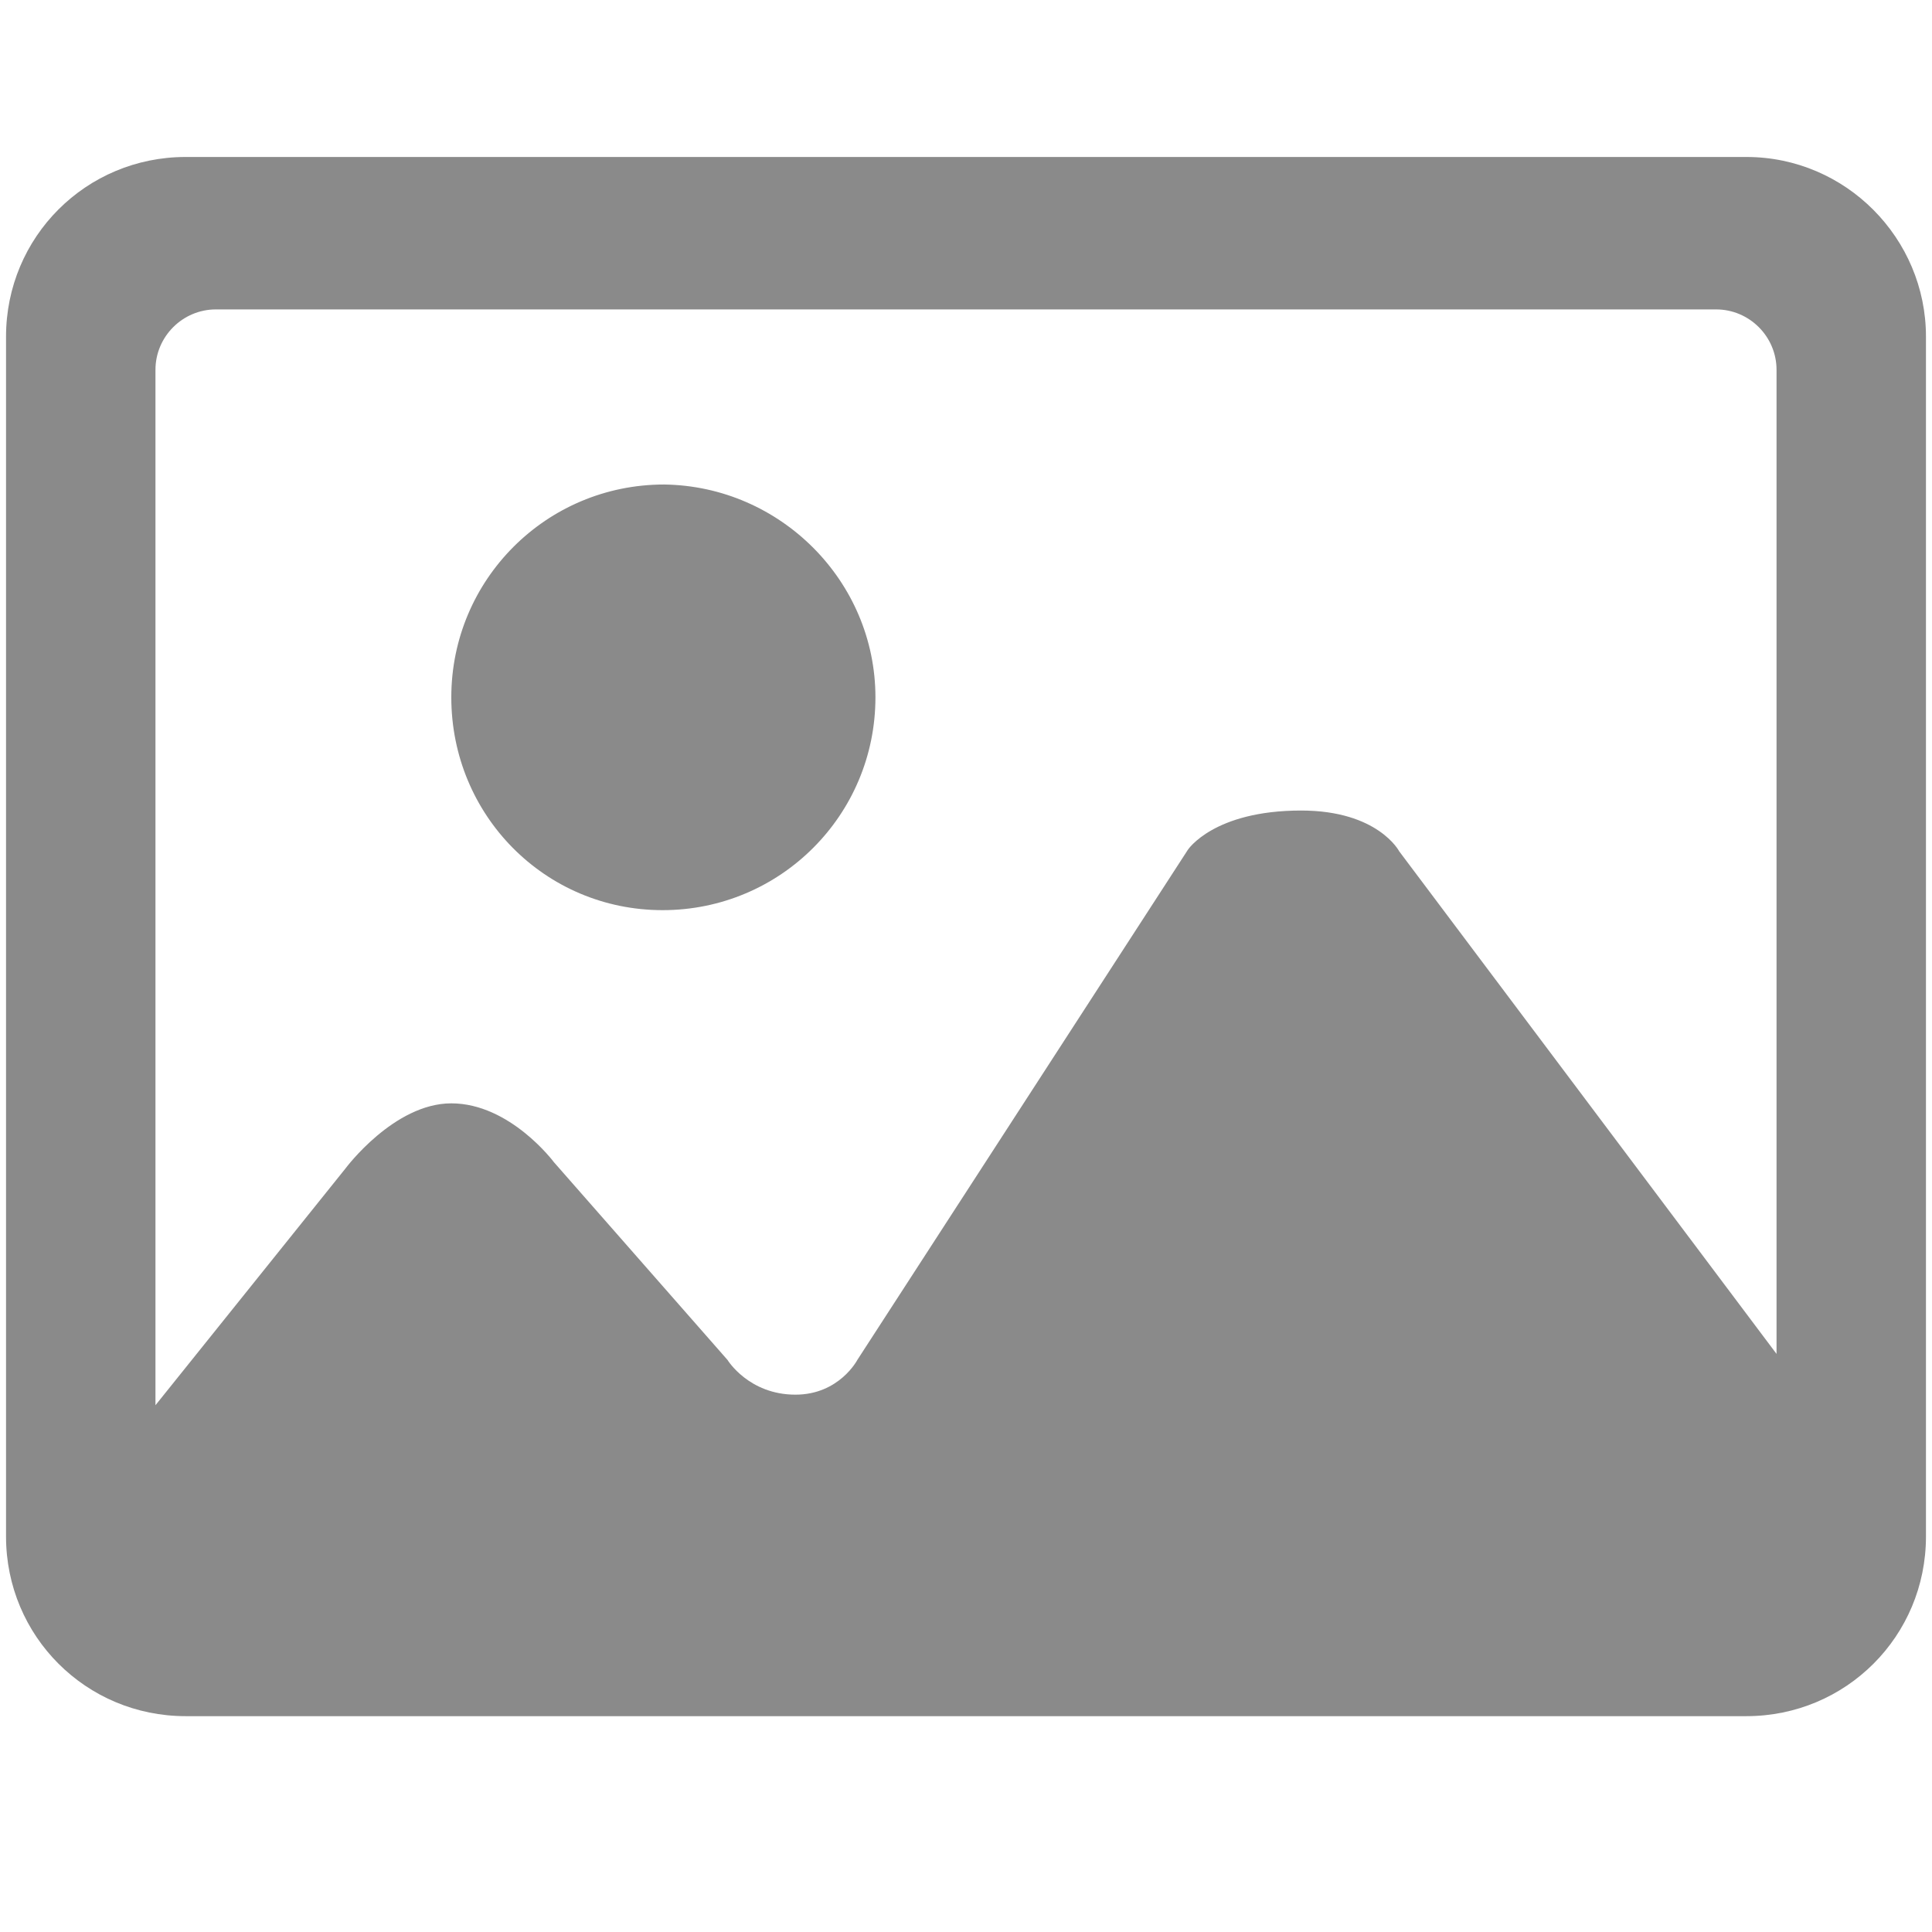 <?xml version="1.0" encoding="utf-8"?>
<!-- Generator: Adobe Illustrator 22.1.0, SVG Export Plug-In . SVG Version: 6.00 Build 0)  -->
<svg version="1.1" id="图层_1" xmlns="http://www.w3.org/2000/svg" xmlns:xlink="http://www.w3.org/1999/xlink" x="0px" y="0px"
	 viewBox="0 0 128 128" style="enable-background:new 0 0 128 128;" xml:space="preserve">
<style type="text/css">
	.st0{fill:#8A8A8A;}
</style>
<path class="st0" d="M115.7,10.4H12.3c-6.6,0-11.9,5.3-11.9,11.9v79.5c0,6.6,5.3,11.9,11.9,11.9h103.4c6.6,0,11.9-5.3,11.9-11.9
	l0-79.5C127.6,15.8,122.3,10.4,115.7,10.4C115.7,10.4,115.7,10.4,115.7,10.4z M117.7,89.7l-25-33.3c0,0-1.4-2.7-6.5-2.7
	c-5.8,0-7.5,2.6-7.5,2.6L56.8,90.1c0,0-1.2,2.3-4.1,2.3c-3.1,0-4.5-2.3-4.5-2.3L36.7,77c0,0-2.9-3.9-6.8-3.9c-3.8,0-7,4.3-7,4.3
	L10.3,93.1V24.5c0-2.2,1.8-4,4-4h99.4c2.2,0,4,1.8,4,4L117.7,89.7C117.7,89.7,117.7,89.7,117.7,89.7z M58,46.2
	c0,7.8-6.3,14.1-14.1,14.1S29.9,54,29.9,46.2c0-7.8,6.3-14.1,14.1-14.1C51.7,32.2,58,38.5,58,46.2L58,46.2z"/>
</svg>
